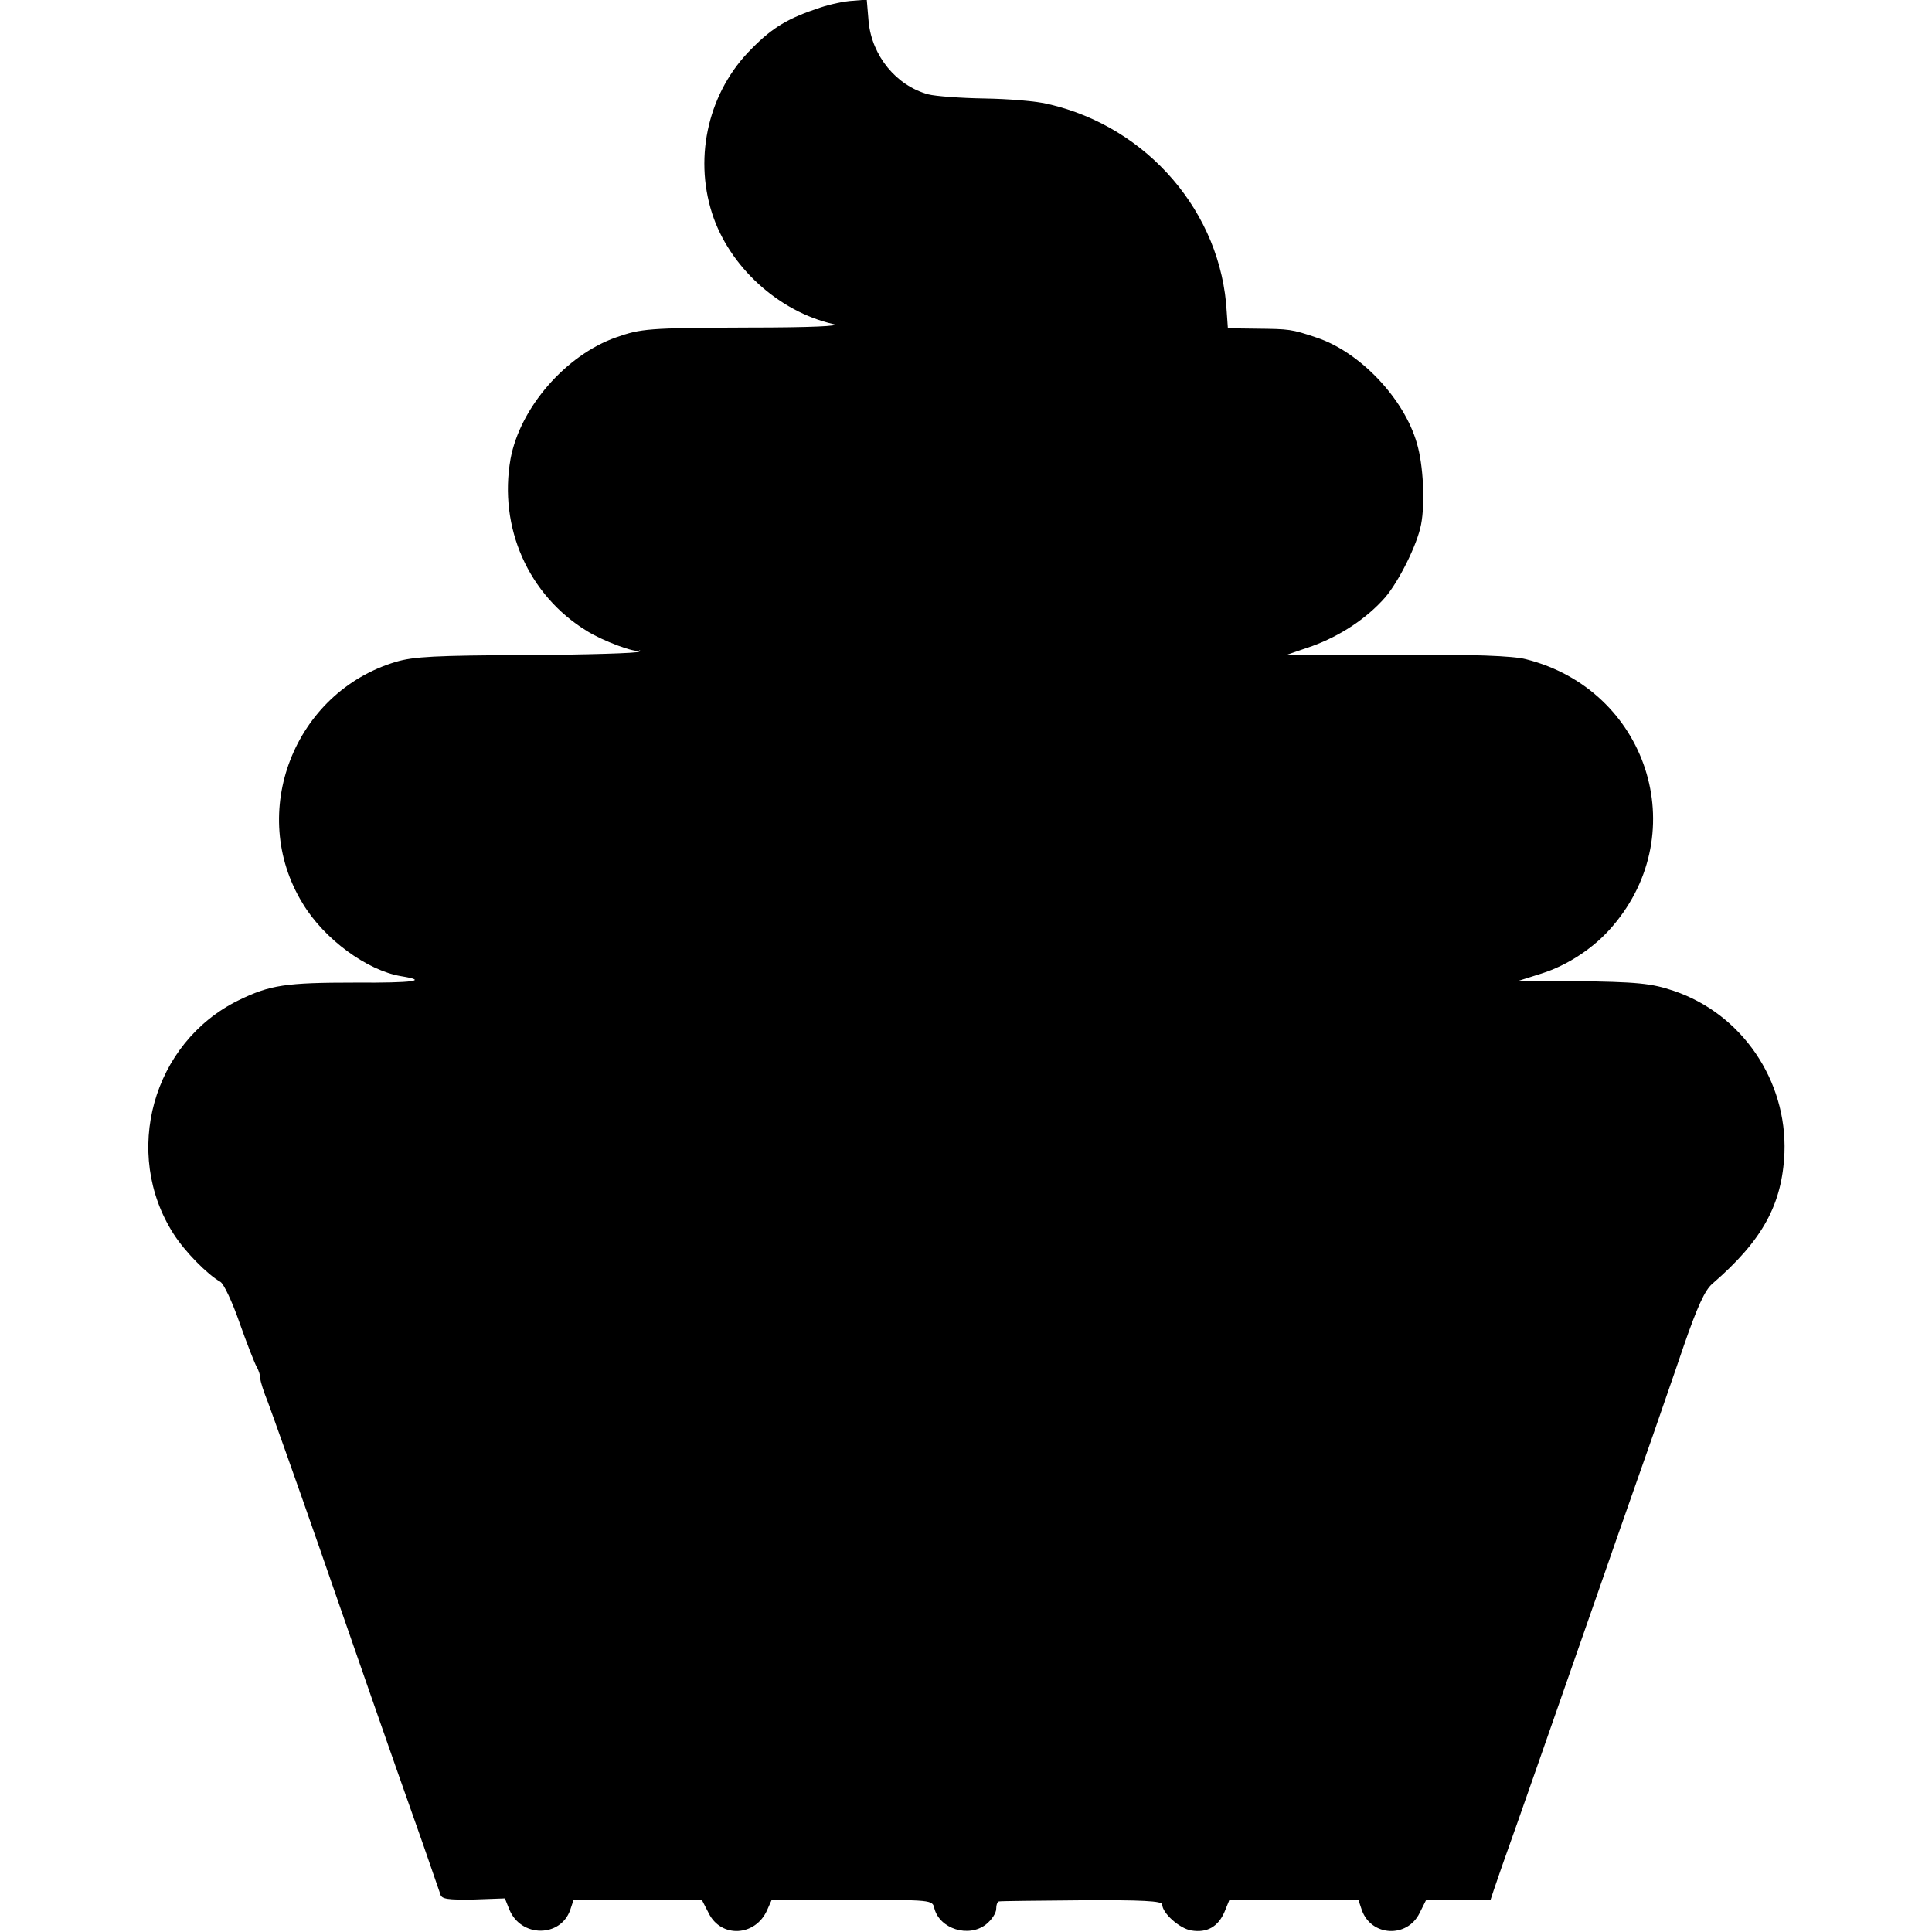 <?xml version="1.0" standalone="no"?>
<!DOCTYPE svg PUBLIC "-//W3C//DTD SVG 20010904//EN"
 "http://www.w3.org/TR/2001/REC-SVG-20010904/DTD/svg10.dtd">
<svg version="1.0" xmlns="http://www.w3.org/2000/svg"
 width="512pt" height="512pt" viewBox="0 0 512 512"
 preserveAspectRatio="xMidYMid meet">
<g transform="translate(0,512) scale(0.1,-0.1)"
fill="#000000" stroke="none">
<path d="M2174 5100 c-85 -28 -126 -52 -182 -109 -113 -112 -154 -283 -105
-436 45 -141 176 -261 322 -294 23 -5 -61 -9 -224 -9 -270 -1 -286 -3 -352
-26 -134 -47 -255 -187 -280 -322 -32 -182 47 -361 202 -456 43 -27 130 -59
139 -52 3 2 3 1 0 -3 -3 -4 -137 -8 -297 -9 -243 -1 -301 -4 -348 -18 -270
-81 -394 -400 -247 -640 57 -95 171 -178 261 -193 75 -12 33 -18 -121 -17
-185 0 -226 -6 -310 -47 -228 -112 -309 -405 -172 -619 30 -47 89 -107 124
-127 9 -5 32 -54 51 -109 19 -54 40 -107 45 -116 6 -10 10 -24 10 -32 0 -7 9
-35 20 -62 10 -27 72 -200 136 -384 107 -308 167 -482 276 -790 22 -63 42
-122 45 -130 3 -13 20 -15 88 -14 l83 3 12 -30 c31 -74 135 -74 161 -1 l9 27
170 0 170 0 18 -35 c33 -67 124 -62 155 8 l12 27 213 0 c211 0 213 0 218 -22
14 -55 91 -79 137 -43 15 12 27 30 27 41 0 10 3 20 8 20 4 1 103 2 220 3 158
1 212 -2 212 -11 0 -23 46 -64 77 -69 42 -7 71 10 88 49 l13 32 171 0 171 0 9
-27 c25 -70 120 -75 153 -8 l18 36 85 -1 c47 -1 85 0 85 0 0 1 14 42 31 91 48
134 124 353 252 719 63 182 130 371 147 420 17 50 54 155 81 235 37 107 57
151 77 168 133 115 185 210 191 347 7 192 -113 368 -293 429 -59 20 -94 24
-271 26 l-140 1 60 19 c70 22 141 69 189 126 214 250 91 626 -230 707 -34 9
-141 13 -341 12 l-292 0 67 23 c74 27 144 73 193 129 36 42 85 140 95 193 11
56 6 158 -11 215 -34 119 -151 242 -265 280 -68 23 -73 23 -161 24 l-75 1 -3
43 c-14 263 -209 490 -472 551 -31 8 -107 14 -170 15 -63 1 -130 6 -149 11
-85 23 -149 102 -158 192 l-5 59 -37 -3 c-21 -1 -59 -9 -86 -18z"/>
</g>
</svg>
